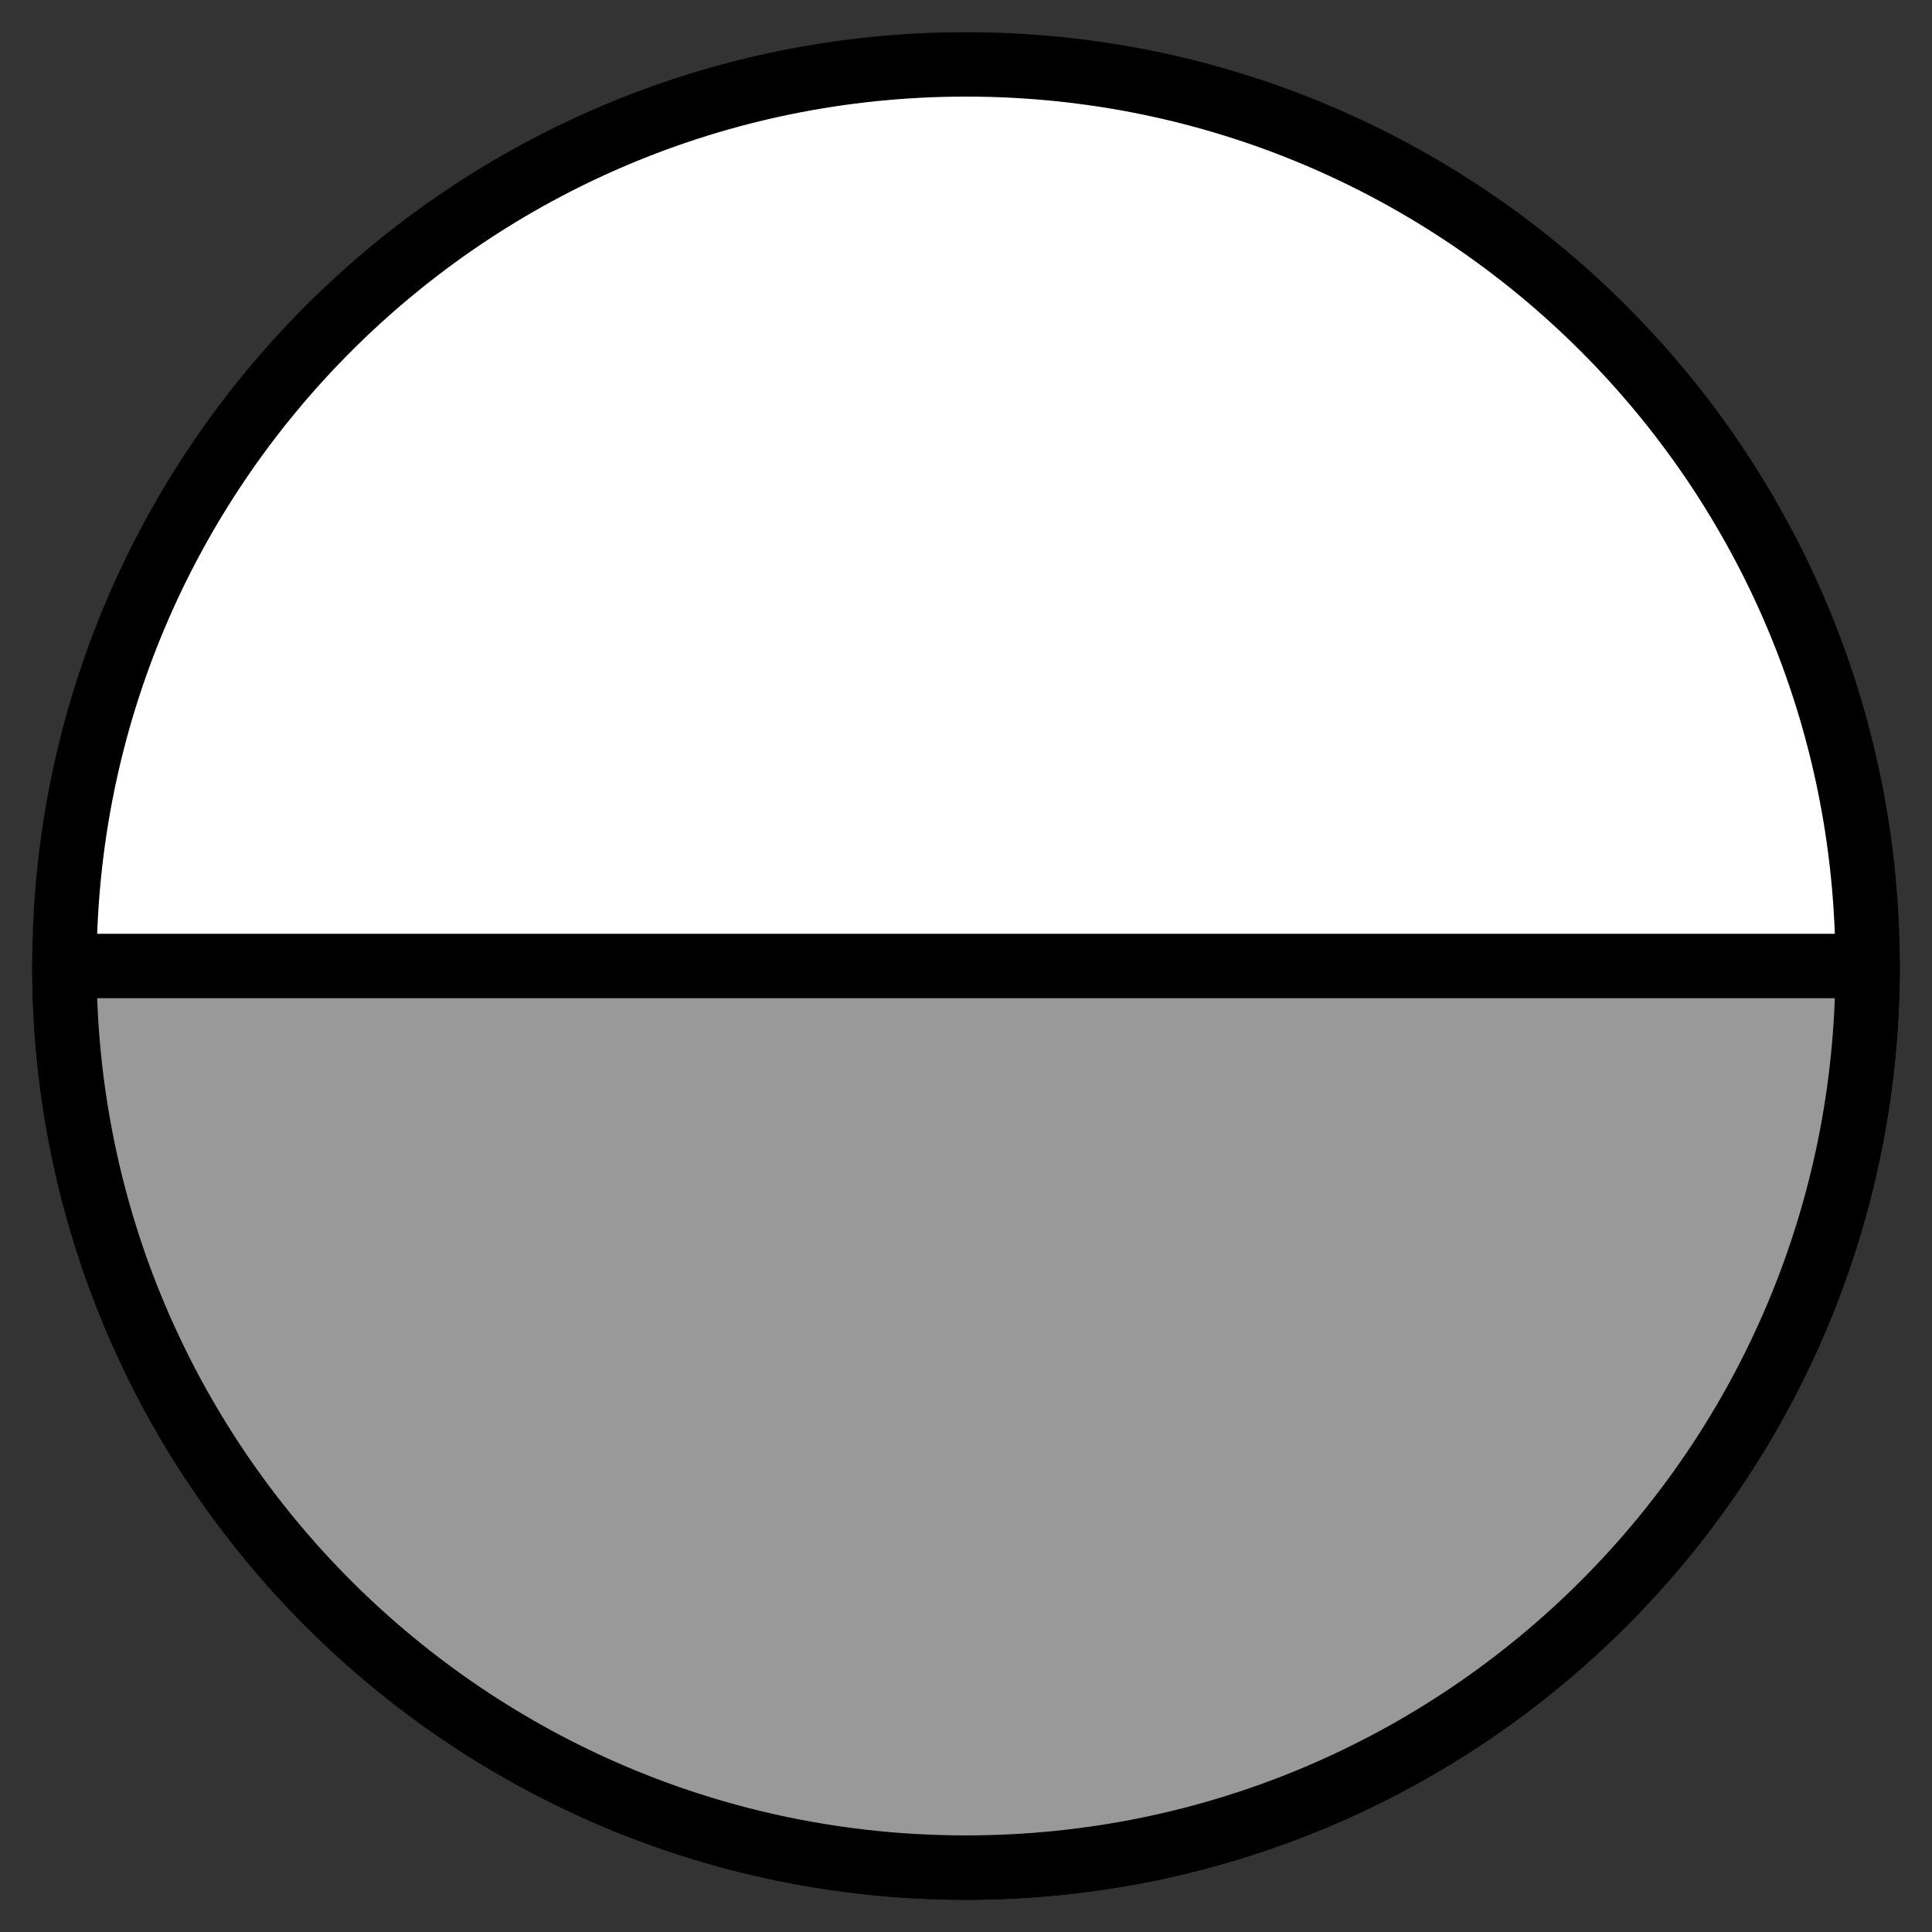 <svg width="30" height="30" viewBox="0 0 30 30" fill="none" xmlns="http://www.w3.org/2000/svg">
<rect x="0" y="0" width="30" height="30" fill="#333333" stroke="none"/>
<path d="M1 15C1 22.732 7.268 29 15 29C22.732 29 29 22.732 29 15C29 7.268 22.732 1 15 1C7.268 1 1 7.268 1 15Z" fill="white" stroke="black" stroke-linecap="round" stroke-linejoin="round"/>
<path d="M29 15C29 22.735 22.735 29 15 29C7.265 29 1 22.735 1 15L29 15Z" fill="#999999" stroke="black" stroke-linecap="round" stroke-linejoin="round"/>
</svg>
